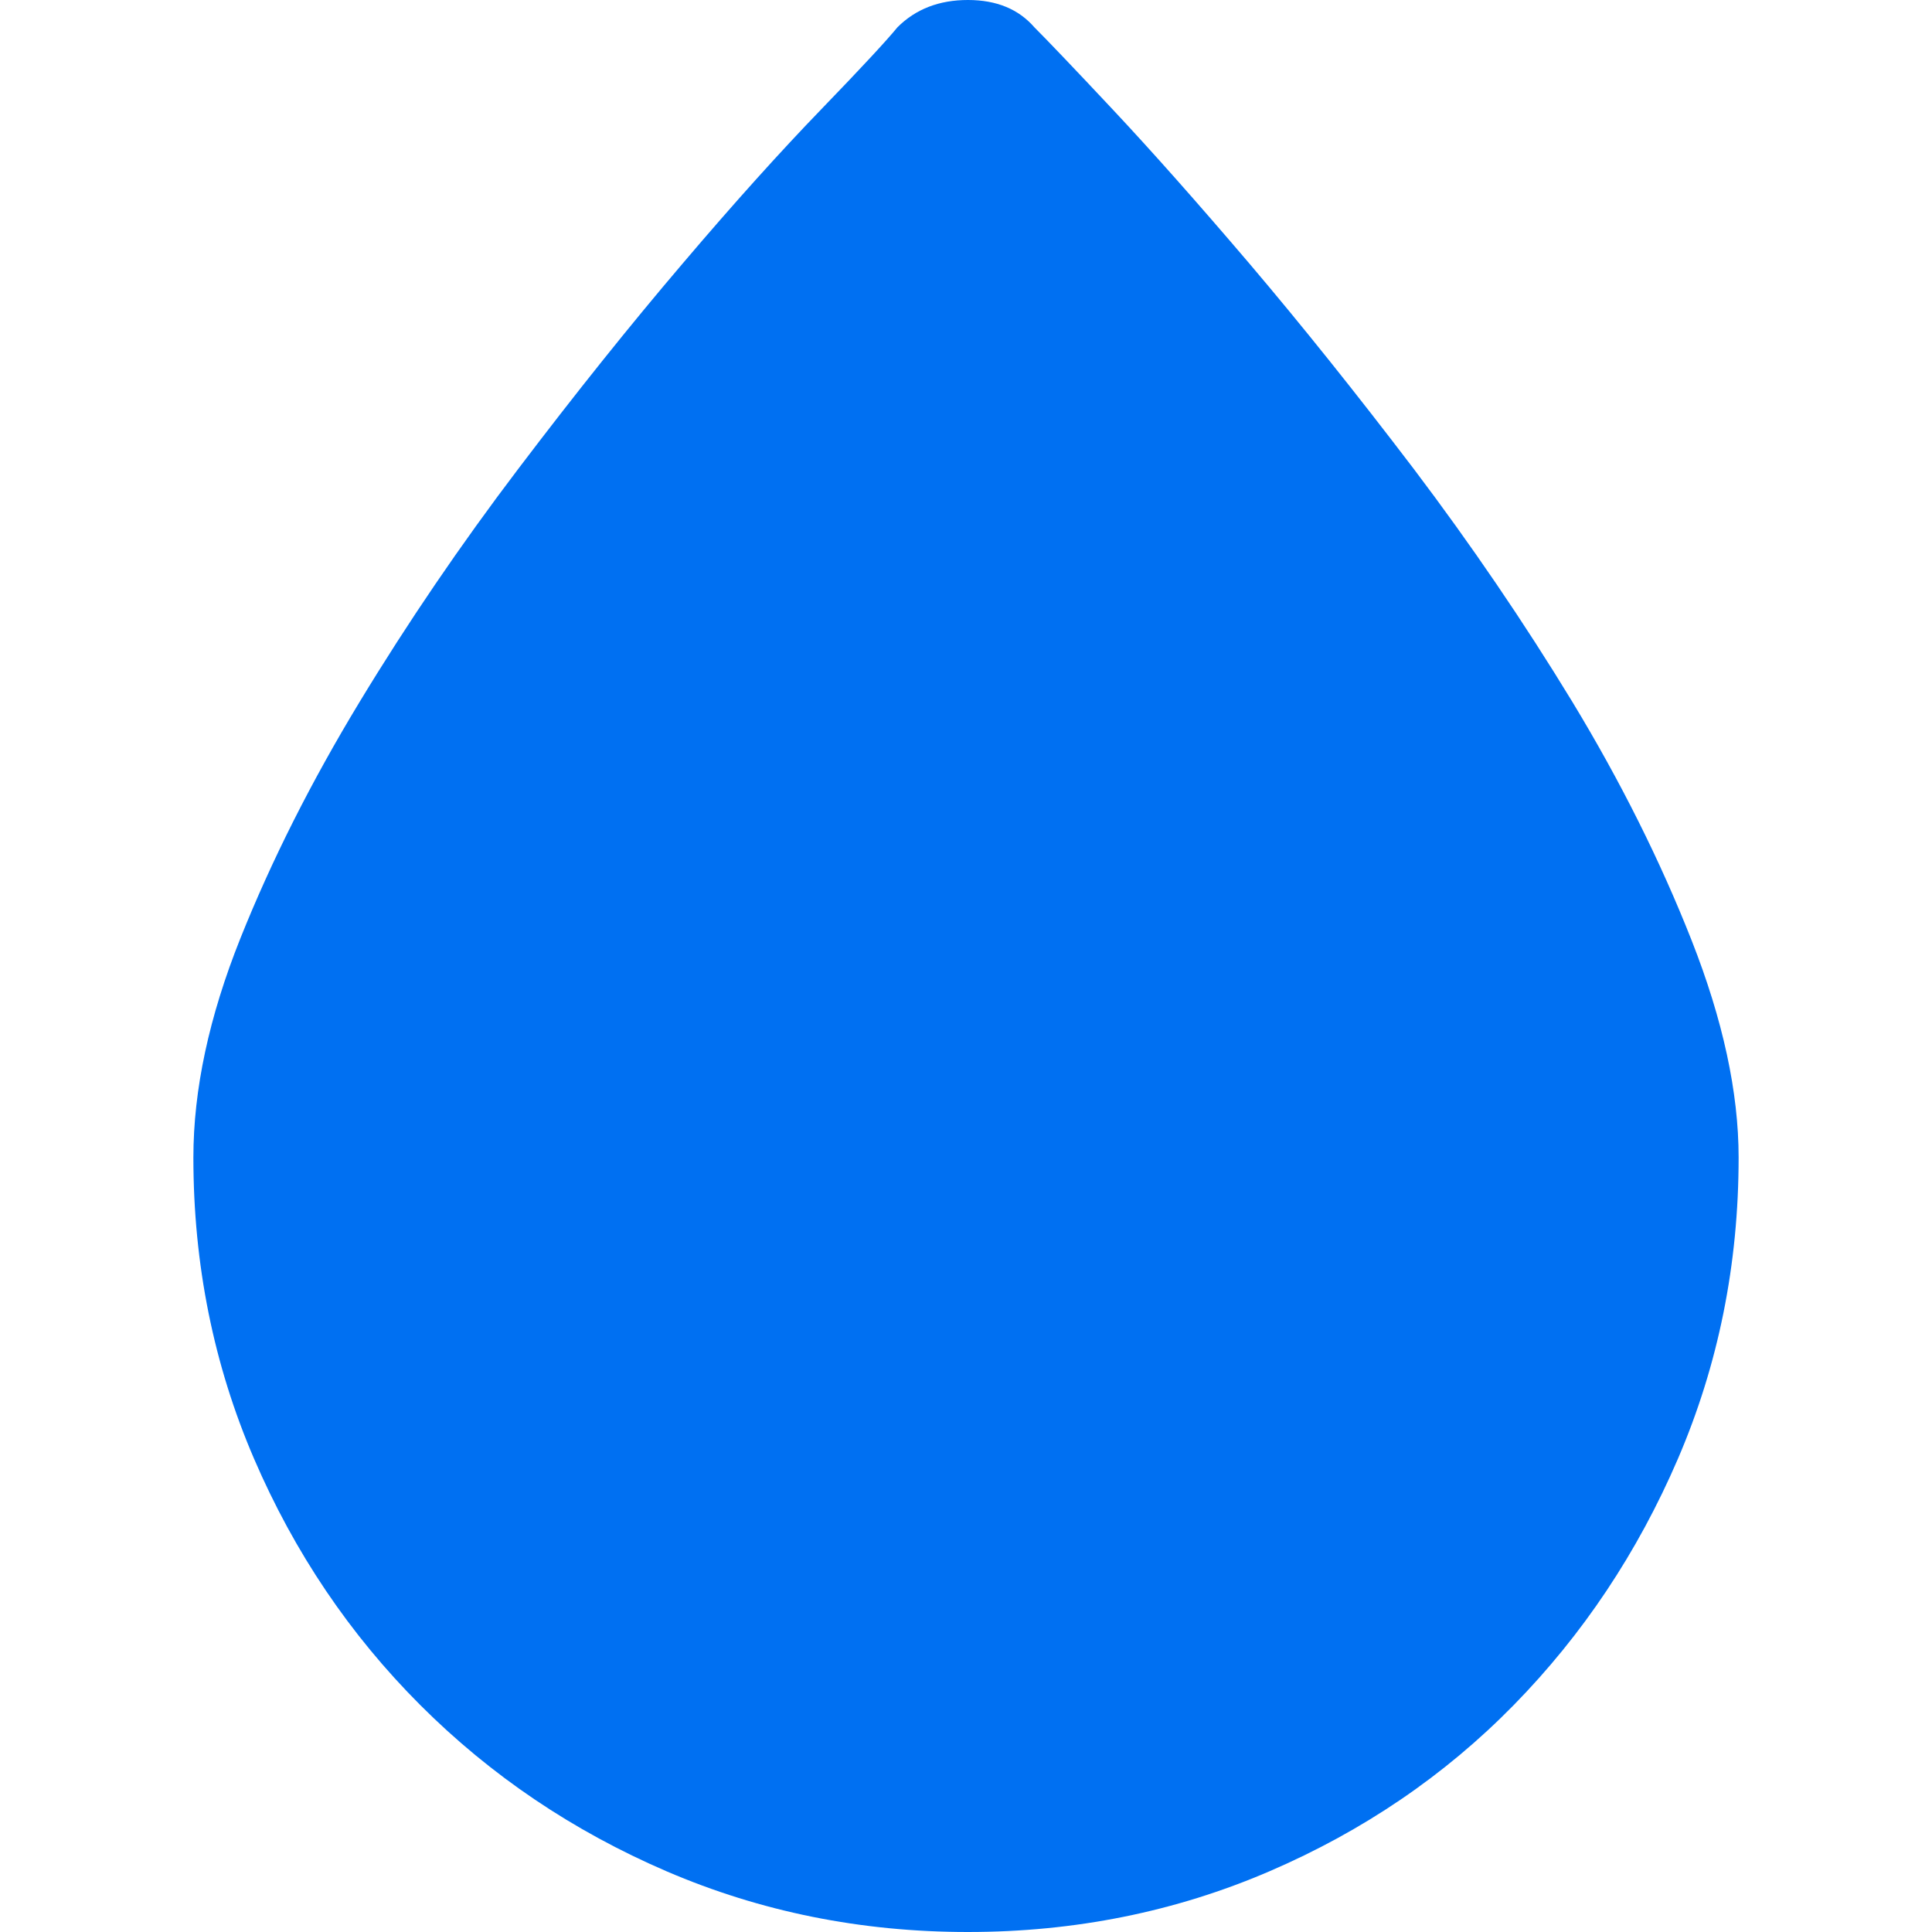 <?xml version="1.0" encoding="UTF-8"?>
<svg id="Layer_2" data-name="Layer 2" xmlns="http://www.w3.org/2000/svg" viewBox="0 0 96.21 96.21">
  <defs>
    <style>
      .cls-1 {
        fill: rgba(0, 112, 242, 0);
        opacity: 0;
      }

      .cls-2 {
        fill: #0070f2;
      }
    </style>
  </defs>
  <g id="Icons_1inch" data-name="Icons 1inch">
    <g id="water">
      <path class="cls-1" d="M0,0h96.21v96.2H0V0Z"/>
      <path class="cls-2" d="M48.2,96.21c-5.33,0-10.32-1.01-15-3.02-4.67-2.01-8.76-4.77-12.27-8.28-3.51-3.51-6.27-7.6-8.28-12.27-2.01-4.67-3.02-9.67-3.02-15,0-3.37.78-7.01,2.34-10.91,1.56-3.9,3.54-7.82,5.94-11.78,2.4-3.96,5.03-7.82,7.89-11.59,2.85-3.76,5.58-7.17,8.18-10.22,2.59-3.05,4.9-5.61,6.91-7.69,2.01-2.08,3.27-3.44,3.8-4.09.91-.91,2.08-1.36,3.51-1.36s2.53.46,3.31,1.36c.65.65,1.95,2.01,3.9,4.09,1.95,2.08,4.22,4.64,6.82,7.69,2.59,3.05,5.32,6.46,8.18,10.22,2.85,3.77,5.48,7.63,7.89,11.59,2.4,3.96,4.38,7.92,5.94,11.88,1.56,3.96,2.34,7.57,2.34,10.81,0,5.33-1.01,10.32-3.02,15-2.01,4.67-4.74,8.76-8.18,12.27-3.44,3.51-7.5,6.27-12.17,8.28-4.67,2.01-9.68,3.02-15,3.02Z"/>
    </g>
  </g>
</svg>